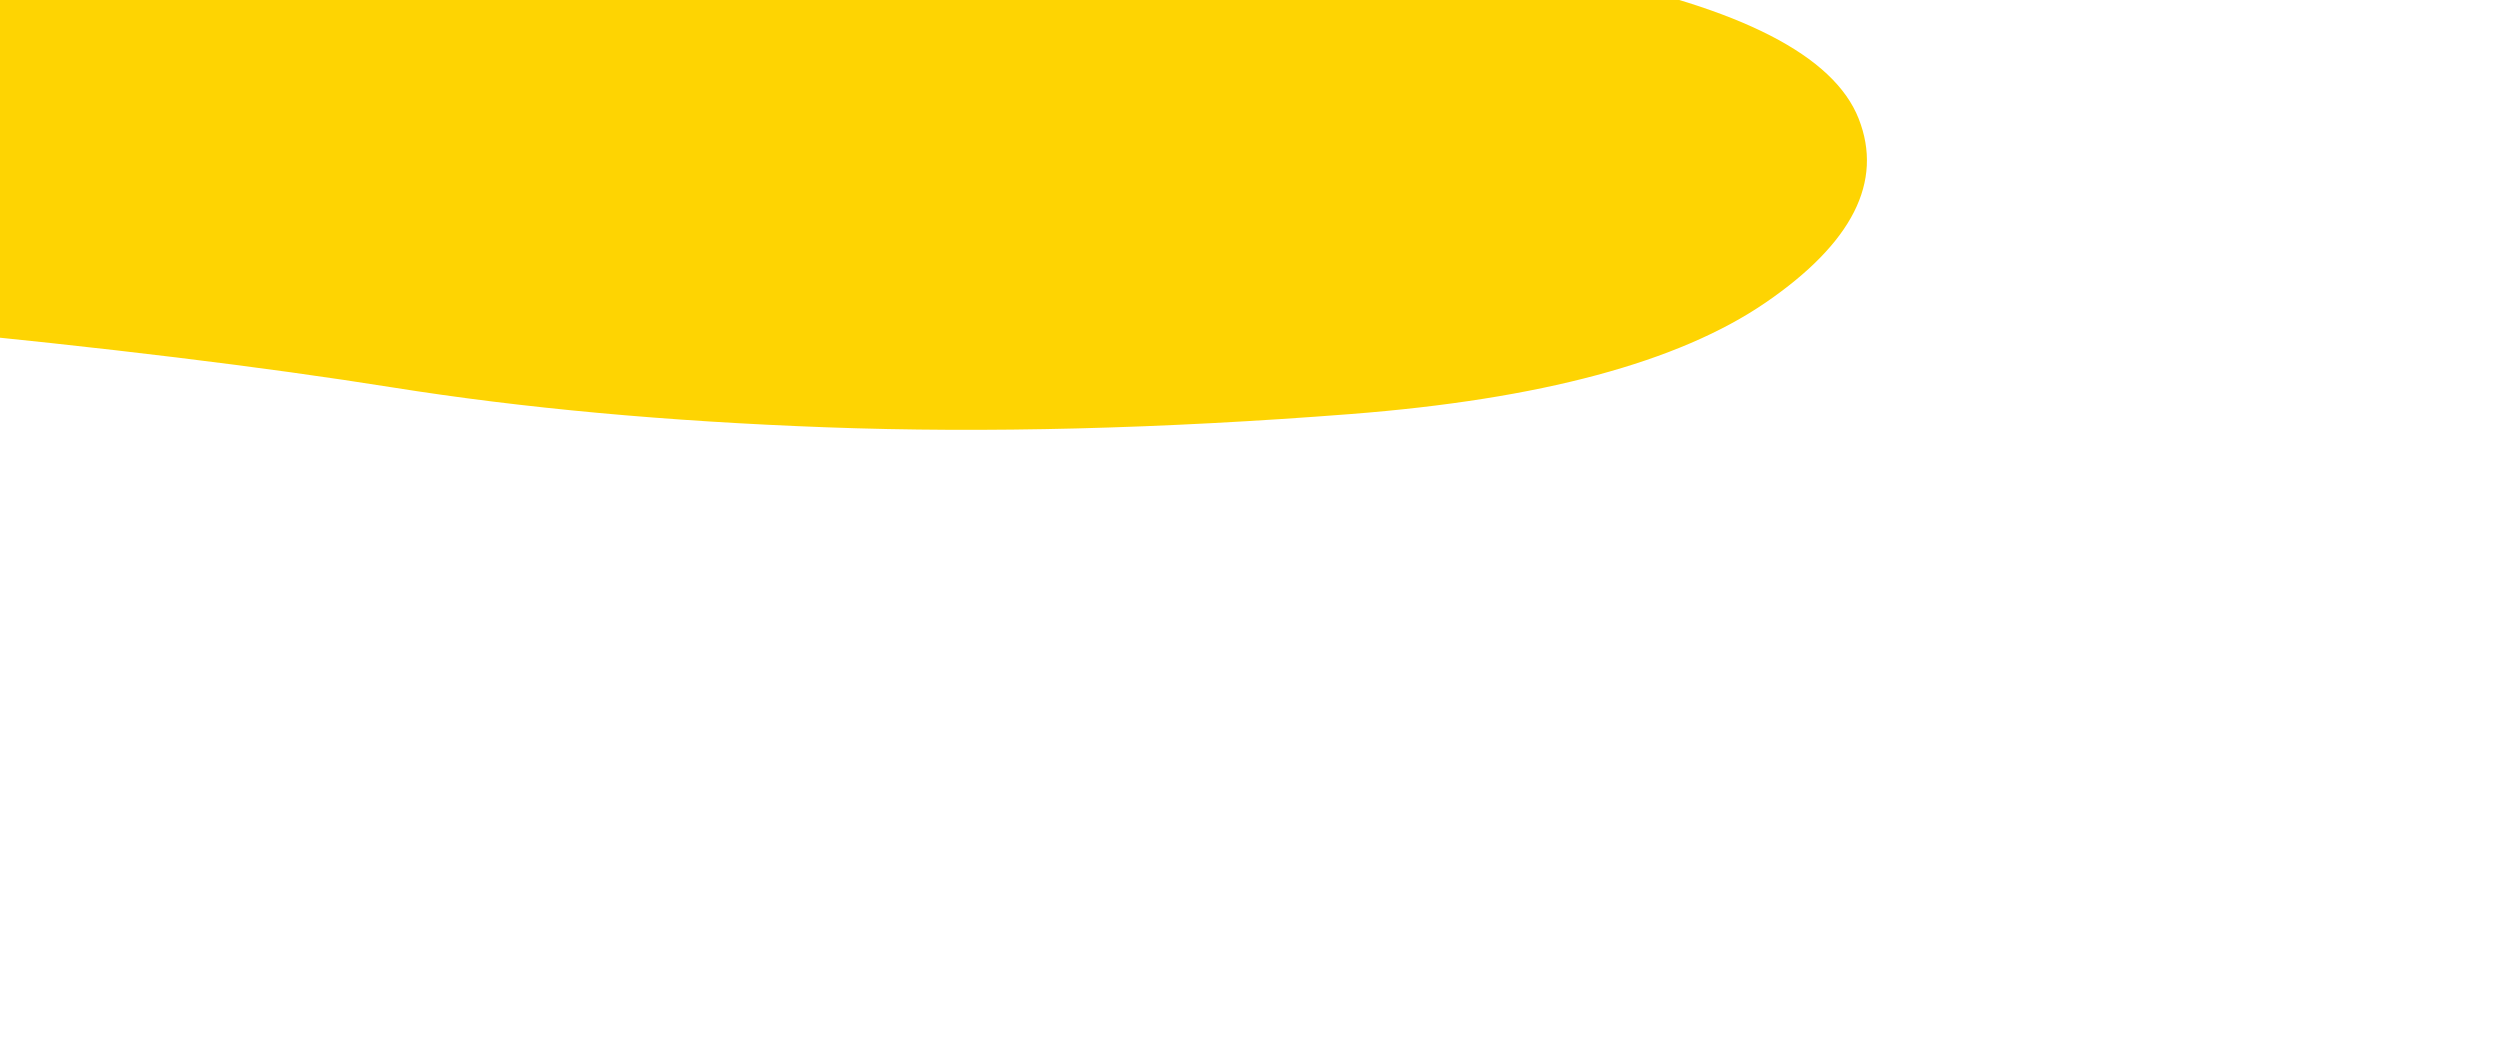 <svg width="702" height="298" viewBox="0 0 702 298" fill="none" xmlns="http://www.w3.org/2000/svg">
<g filter="url(#filter0_f_4891_14961)">
<path d="M-78.546 58.648C-95.475 76.032 -77.302 87.291 -24.027 92.423C29.247 97.556 74.058 103.019 110.404 108.814C146.75 114.609 187.328 118.334 232.139 119.99C276.949 121.646 325.991 120.404 379.266 116.265C432.541 112.126 471.376 101.695 495.773 84.973C520.17 68.251 528.883 51.032 521.912 33.316C514.942 15.601 488.802 2.19 443.494 -6.916C398.186 -16.022 363.333 -27.198 338.937 -40.443C314.54 -53.688 278.443 -62.215 230.645 -66.023C182.847 -69.831 136.543 -68.175 91.733 -61.056C46.923 -53.937 3.606 -45.162 -38.217 -34.731C-80.04 -24.301 -92.985 -10.476 -77.053 6.743C-61.12 23.962 -61.618 41.263 -78.546 58.648Z" fill="#FED402"/>
</g>
<defs>
<filter id="filter0_f_4891_14961" x="-261.796" y="-245.141" width="963.159" height="542.967" filterUnits="userSpaceOnUse" color-interpolation-filters="sRGB">
<feFlood flood-opacity="0" result="BackgroundImageFix"/>
<feBlend mode="normal" in="SourceGraphic" in2="BackgroundImageFix" result="shape"/>
<feGaussianBlur stdDeviation="88.564" result="effect1_foregroundBlur_4891_14961"/>
</filter>
</defs>
</svg>
